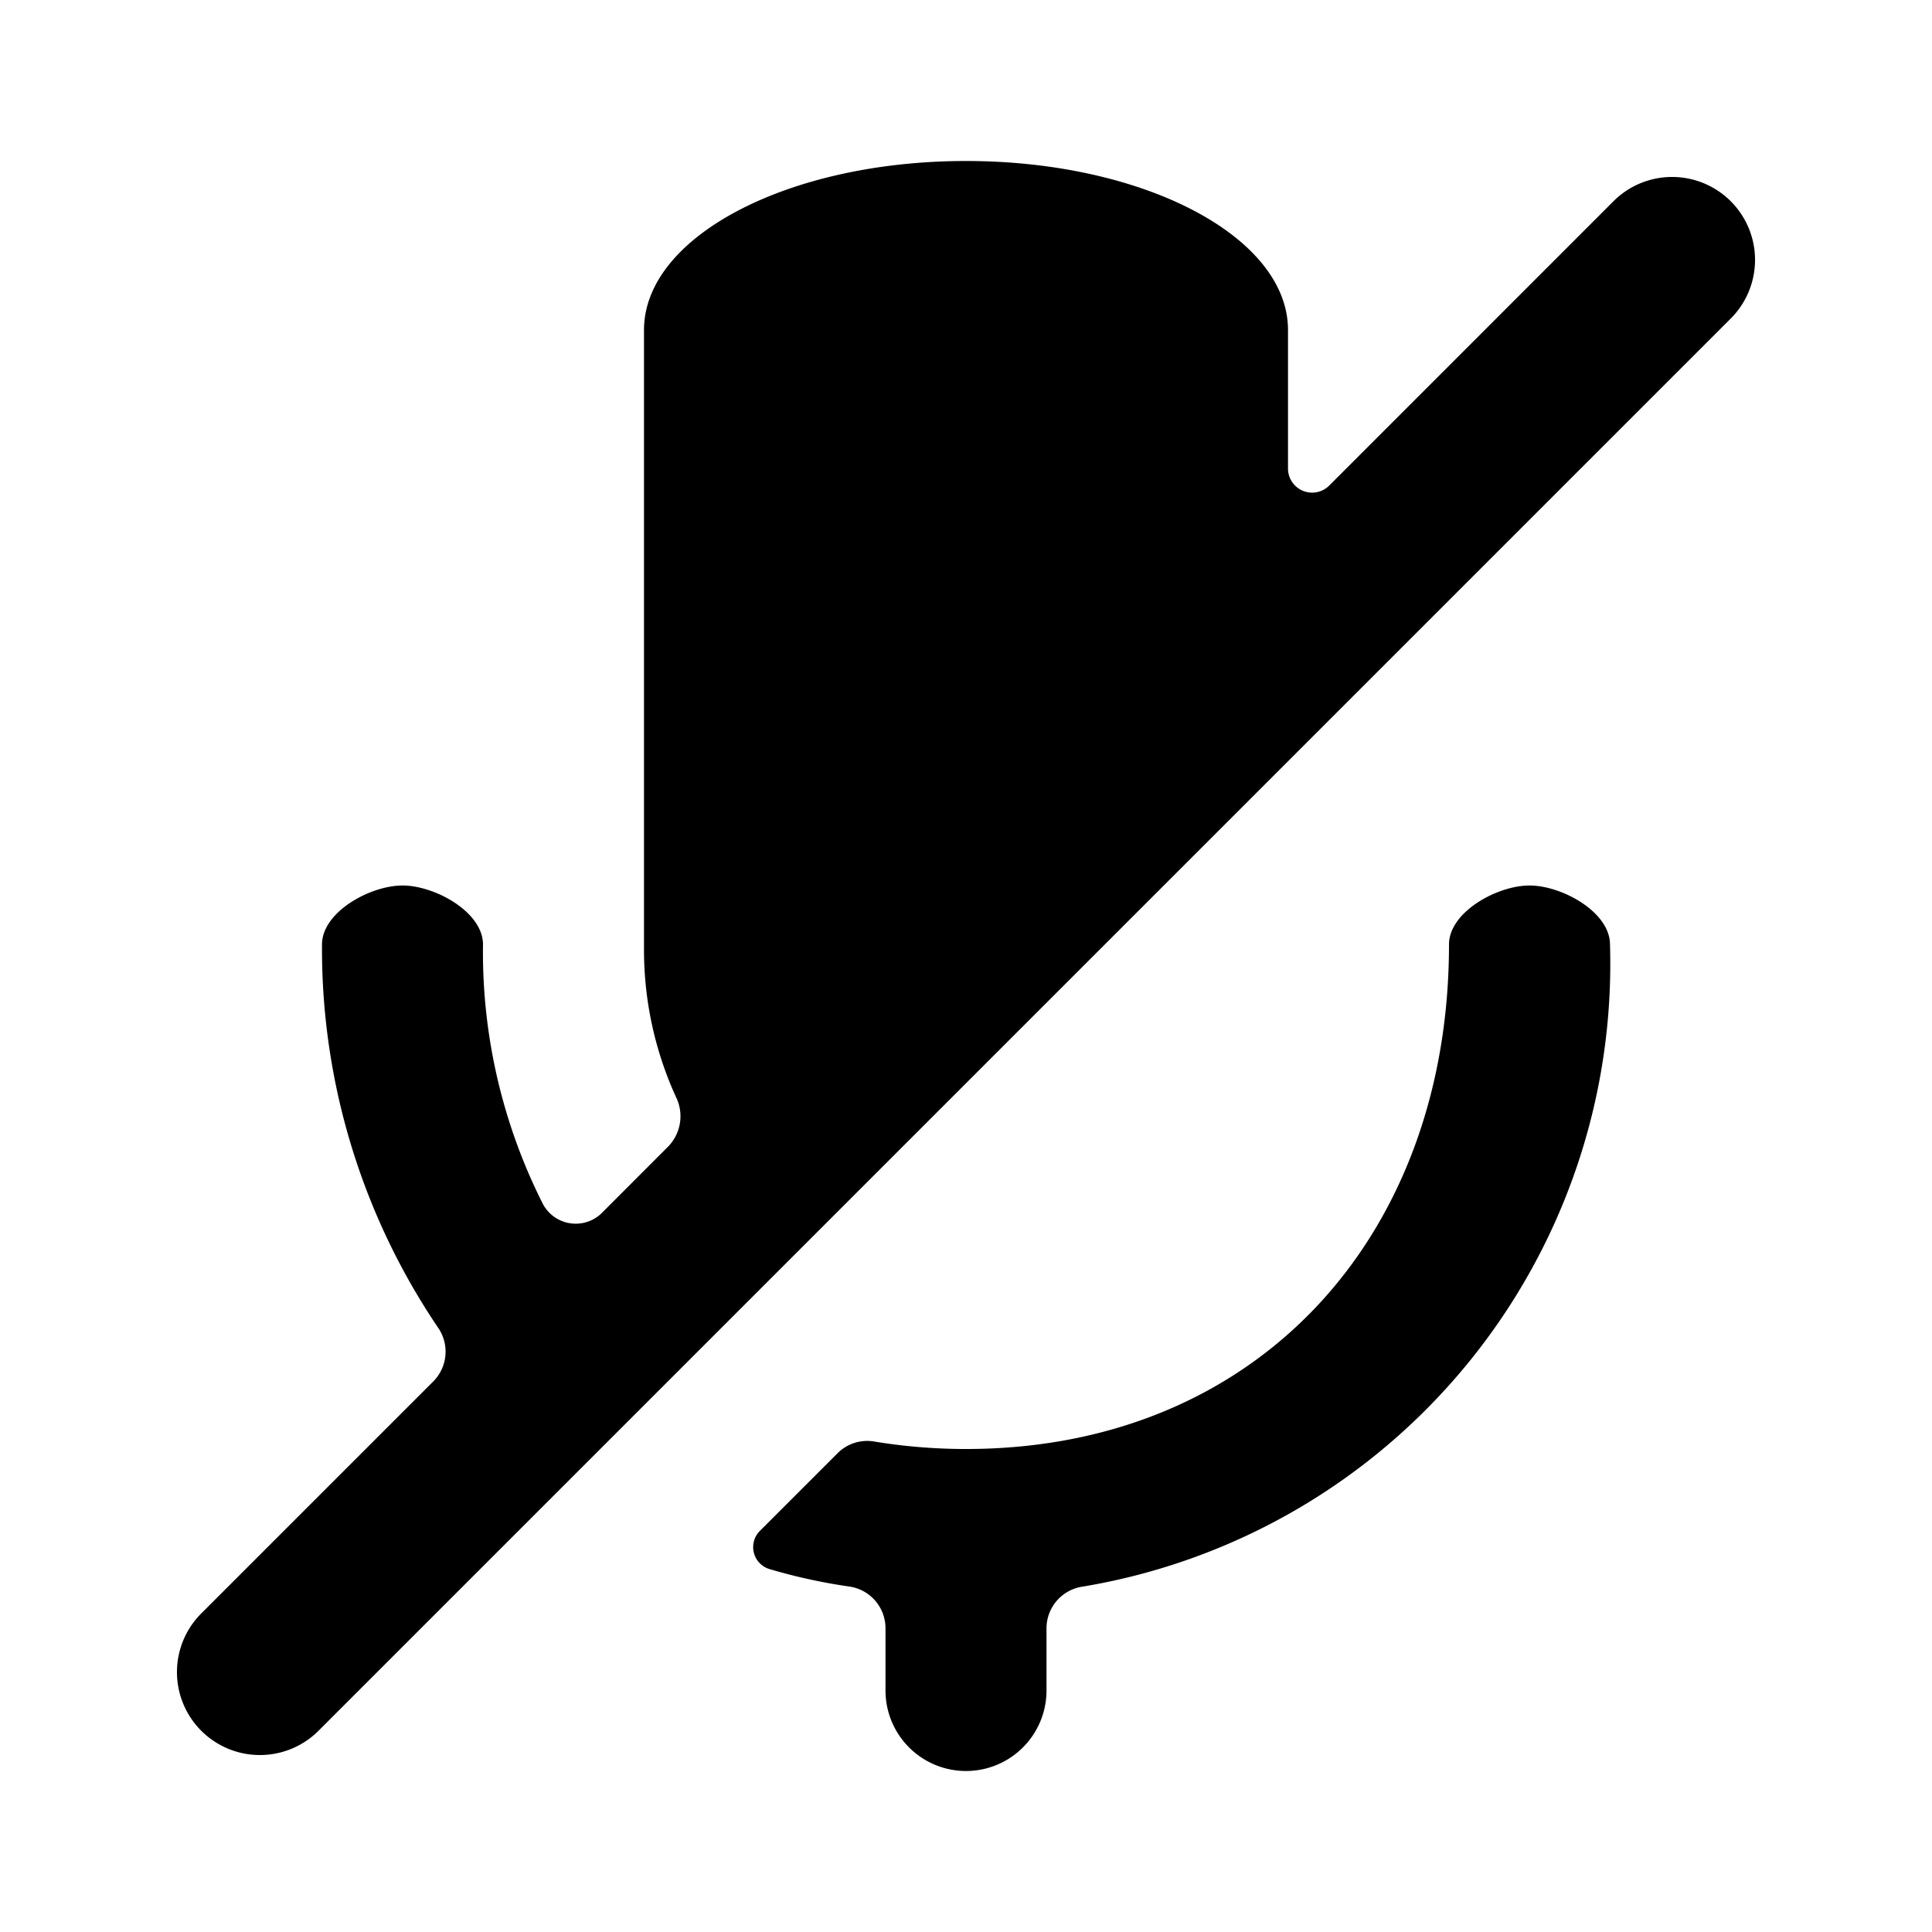 <svg xmlns="http://www.w3.org/2000/svg" viewBox="0 0 24 24"><path d="M5.44 16.49a.524.524 0 0 1-.053.666L2.5 20.043A1.03 1.03 0 0 0 3.957 21.5l3.205-3.205c.017.012-.016-.013 0 0l1.333-1.333c-.051-.035.017.012 0 0l1.517-1.517c-.019-.01.018.011 0 0L21.5 3.957A1.03 1.03 0 0 0 20.043 2.5l-3.53 3.531A.3.3 0 0 1 16 5.819V4.1C16 2.94 14.208 2 12 2c-2.21 0-4 .94-4 2.1v7.7a4.4 4.4 0 0 0 .398 1.829.54.54 0 0 1-.095.611l-.814.815a.462.462 0 0 1-.743-.095A6.94 6.94 0 0 1 6 11.733C6 11.328 5.401 11 5 11s-1 .329-1 .733a8.4 8.4 0 0 0 1.44 4.757m5.425 1.418a.52.52 0 0 0-.458.142l-.962.962a.285.285 0 0 0 .115.48 7 7 0 0 0 .987.216.524.524 0 0 1 .453.512V21a1 1 0 0 0 2 0v-.78a.524.524 0 0 1 .453-.511A7.844 7.844 0 0 0 20 11.733c0-.405-.599-.733-1-.733s-1 .329-1 .733C18 15.373 15.609 18 12 18a7 7 0 0 1-1.135-.092"/></svg>
